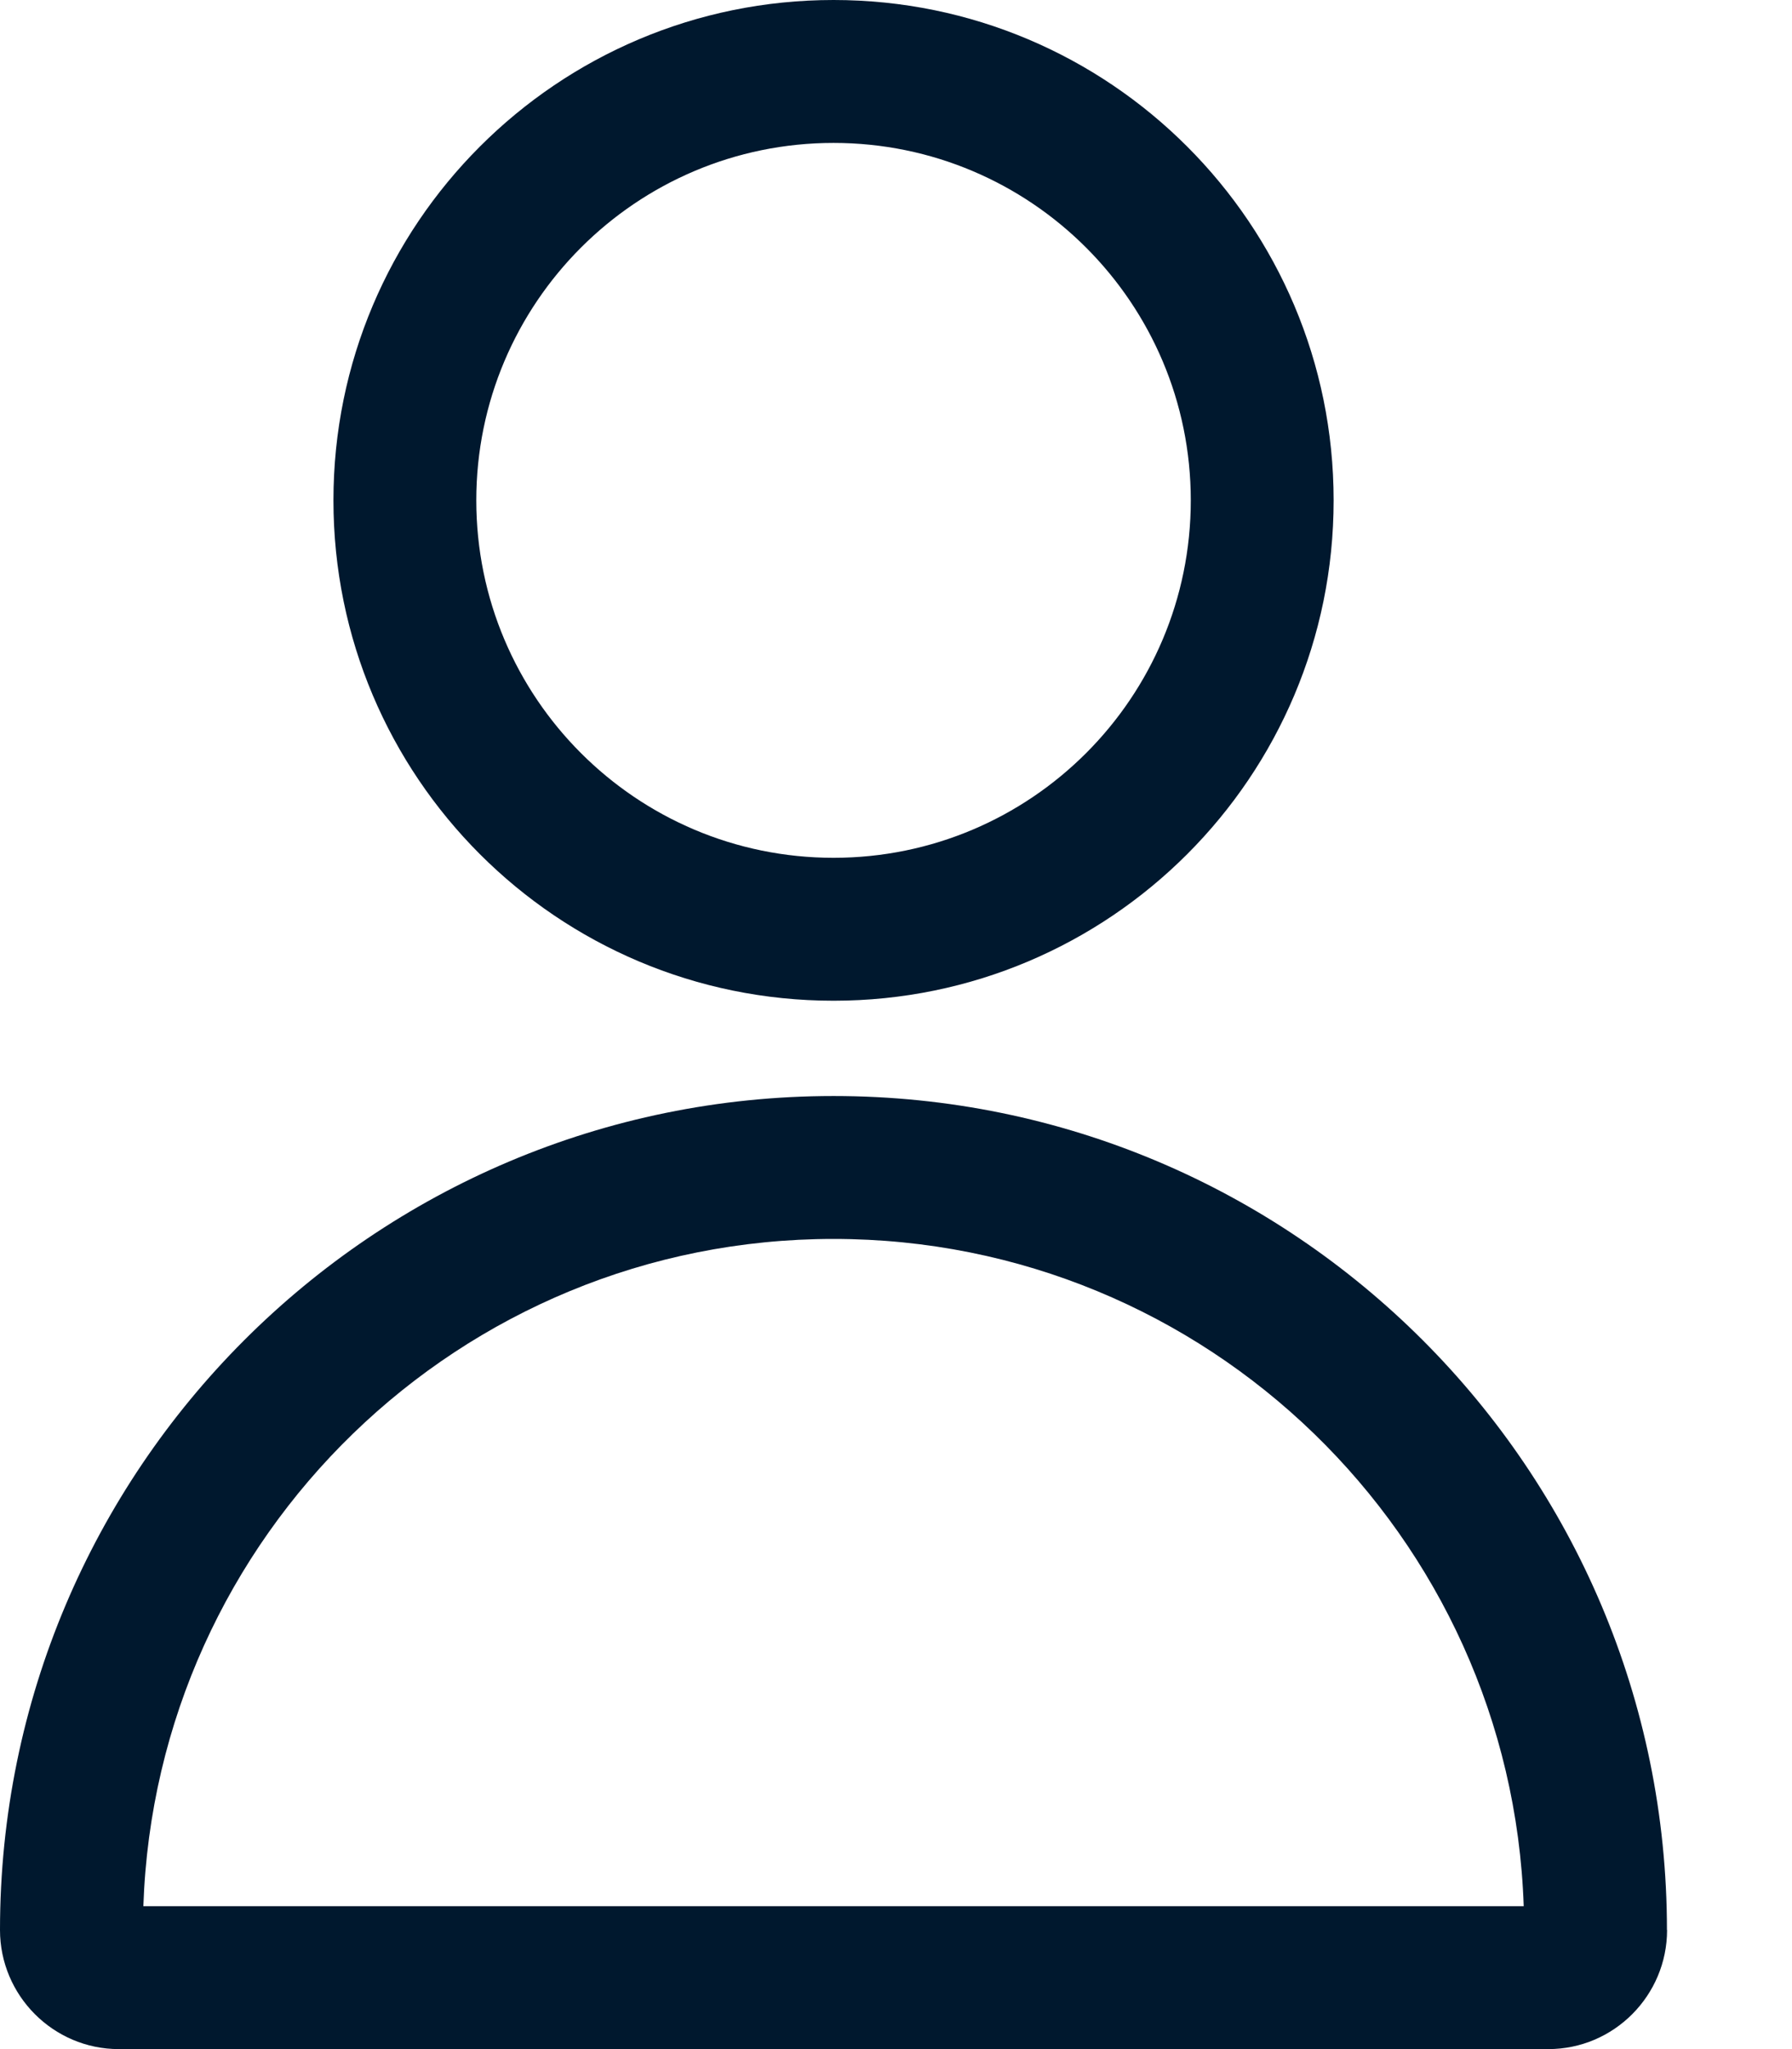 <svg width="14" height="16" viewBox="0 0 14 16" fill="none" xmlns="http://www.w3.org/2000/svg">
<path d="M13.024 15.07C13.024 15.581 12.609 16 12.096 16H0.928C0.417 16 0 15.582 0 15.07C0 11.474 2.915 8.558 6.512 8.558C10.108 8.558 13.023 11.474 13.023 15.07H13.024ZM6.512 9.674C3.594 9.674 1.218 11.99 1.12 14.884H11.904C11.806 11.99 9.429 9.674 6.512 9.674H6.512ZM6.512 7.814C4.354 7.814 2.605 6.065 2.605 3.907C2.605 1.749 4.354 0 6.512 0C8.67 0 10.419 1.749 10.419 3.907C10.419 6.065 8.67 7.814 6.512 7.814ZM6.512 6.698C8.053 6.698 9.303 5.448 9.303 3.907C9.303 2.366 8.053 1.116 6.512 1.116C4.971 1.116 3.721 2.366 3.721 3.907C3.721 5.448 4.971 6.698 6.512 6.698Z" fill="#00182E"/>
</svg>
